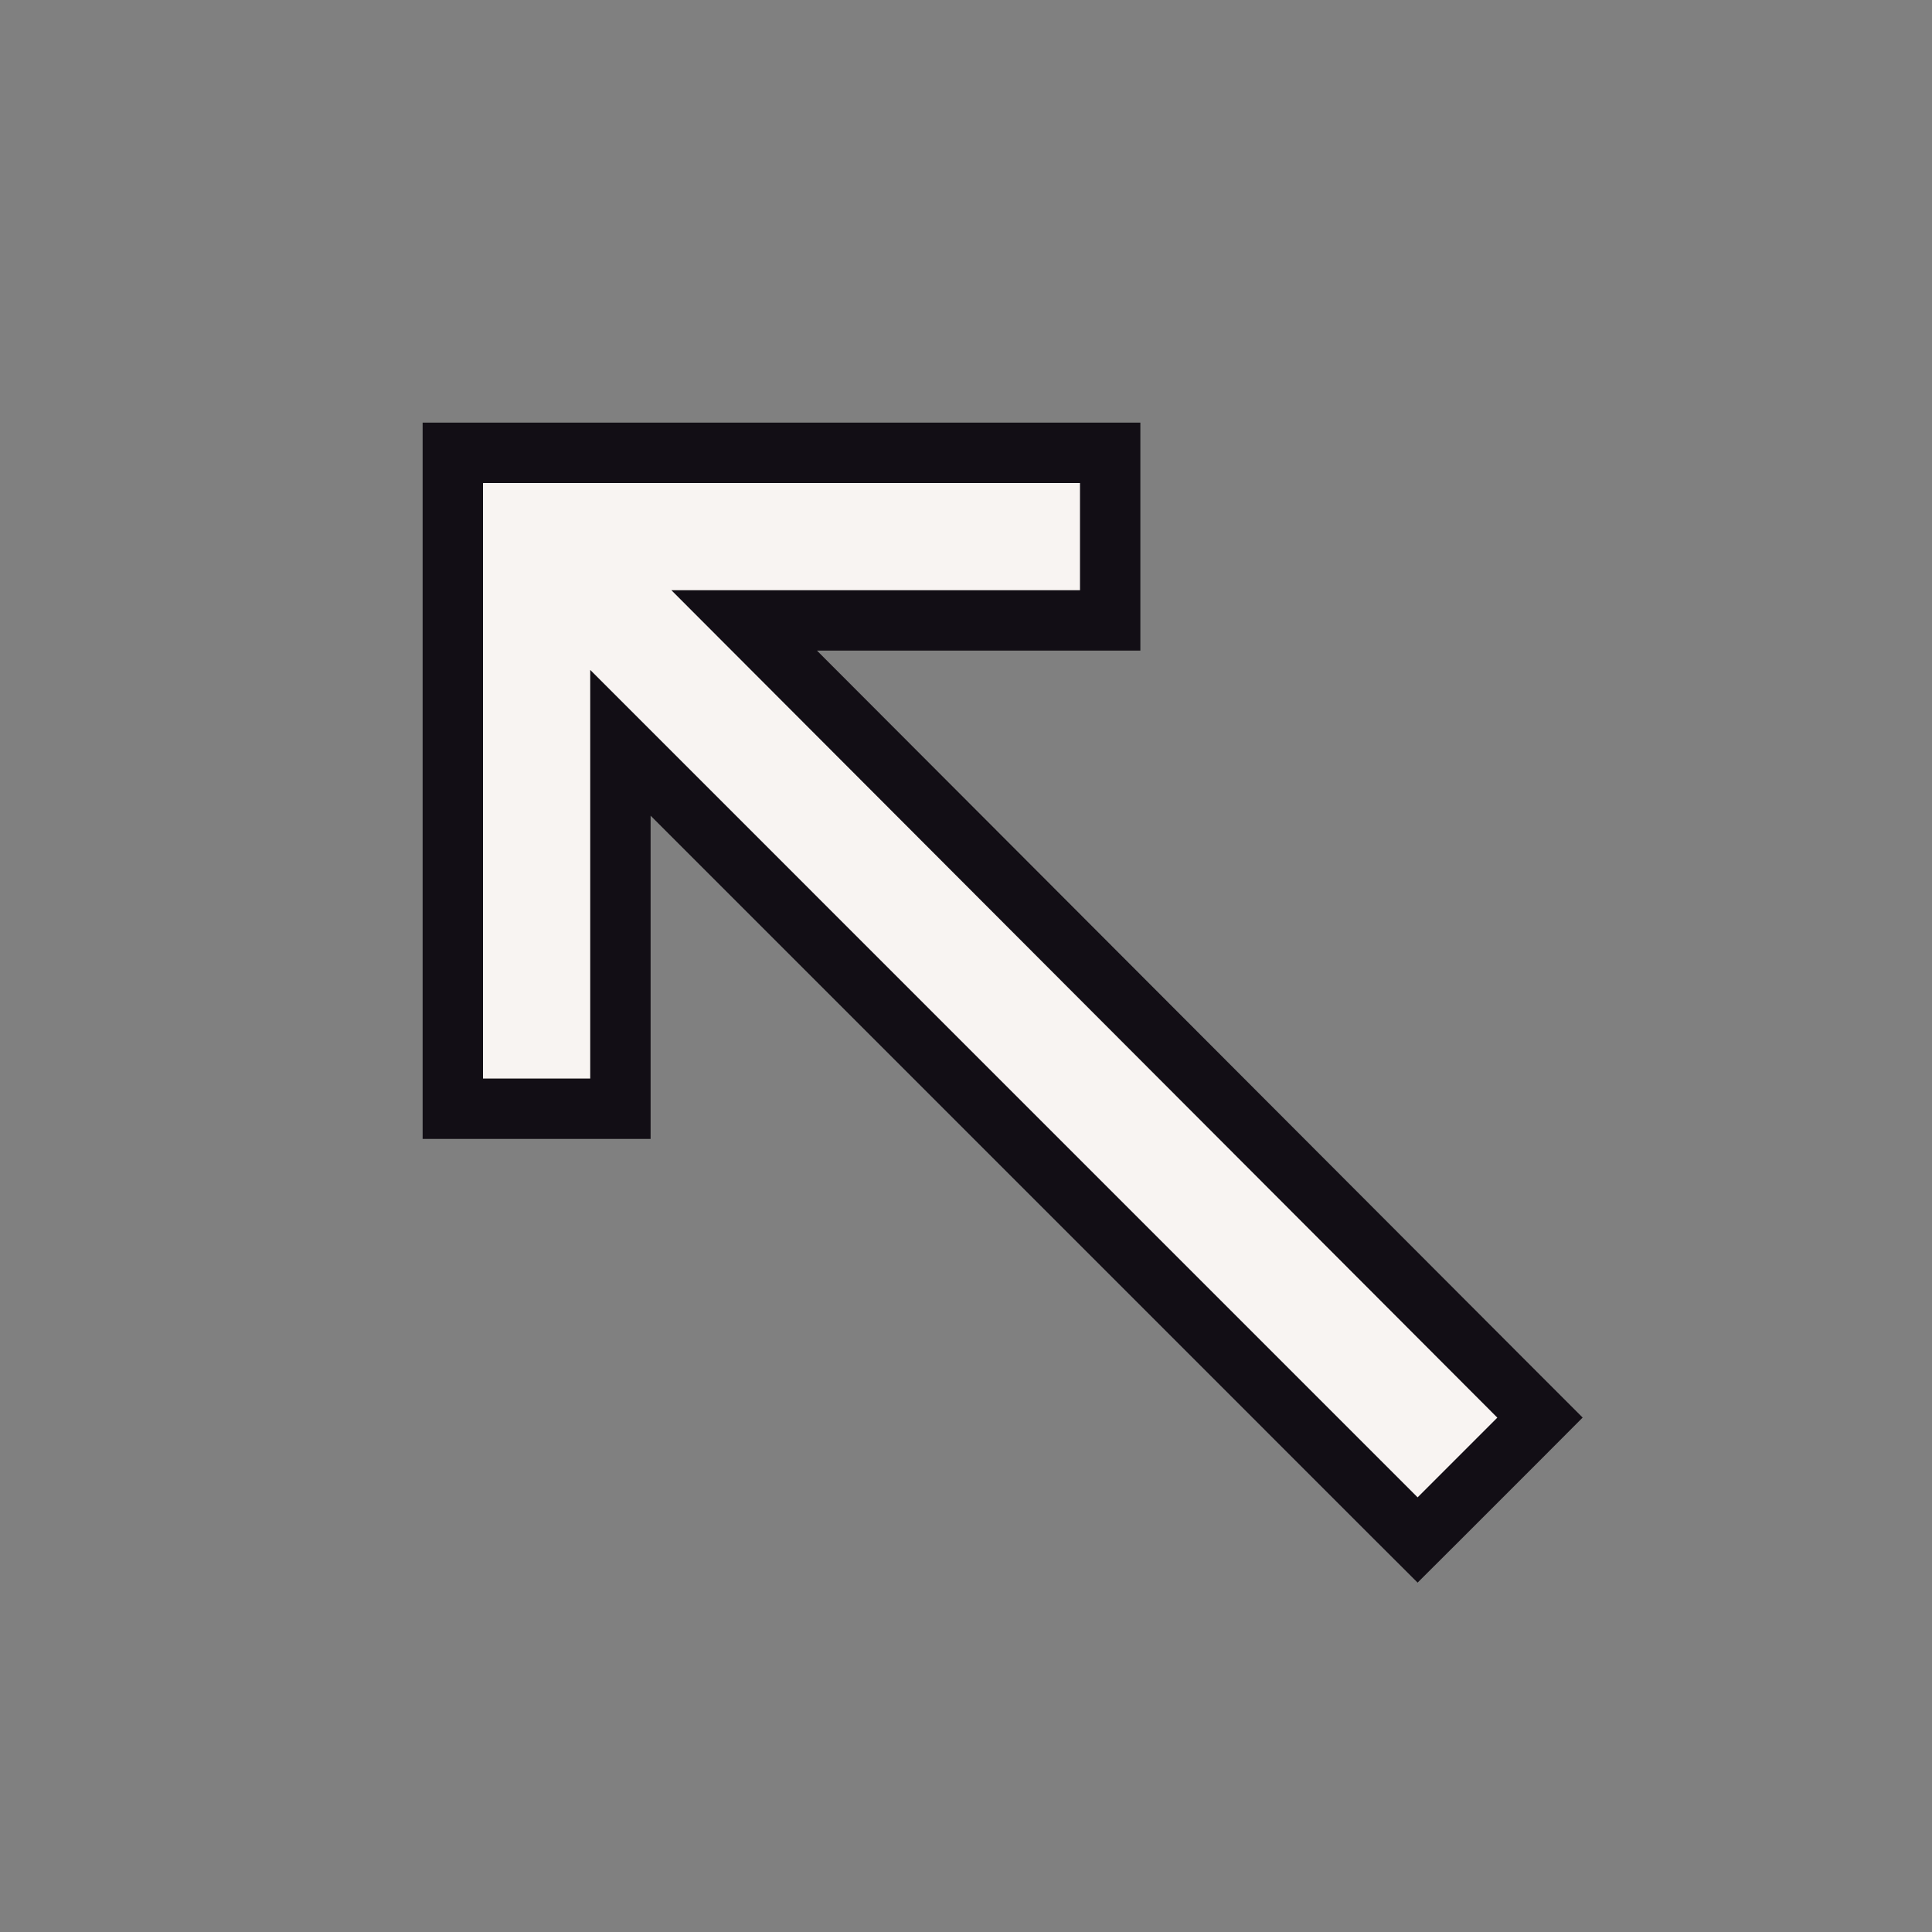 <svg width="32" height="32" viewBox="0 0 32 32" fill="none" xmlns="http://www.w3.org/2000/svg">
<rect x="0" y="0" width="32" height="32" fill="#808080" stroke="none"/>
<path d="M12.326 10.276H17.888H18.388V9.776V8V7.5H17.888H8H7.5V8V17.864V18.364H8H9.776H10.276V17.864V12.303L23.126 25.154L23.48 25.507L23.834 25.154L25.154 23.834L25.507 23.48L25.154 23.127L12.326 10.276Z" fill="#F8F4F2" stroke="#120E15"/>
</svg>
